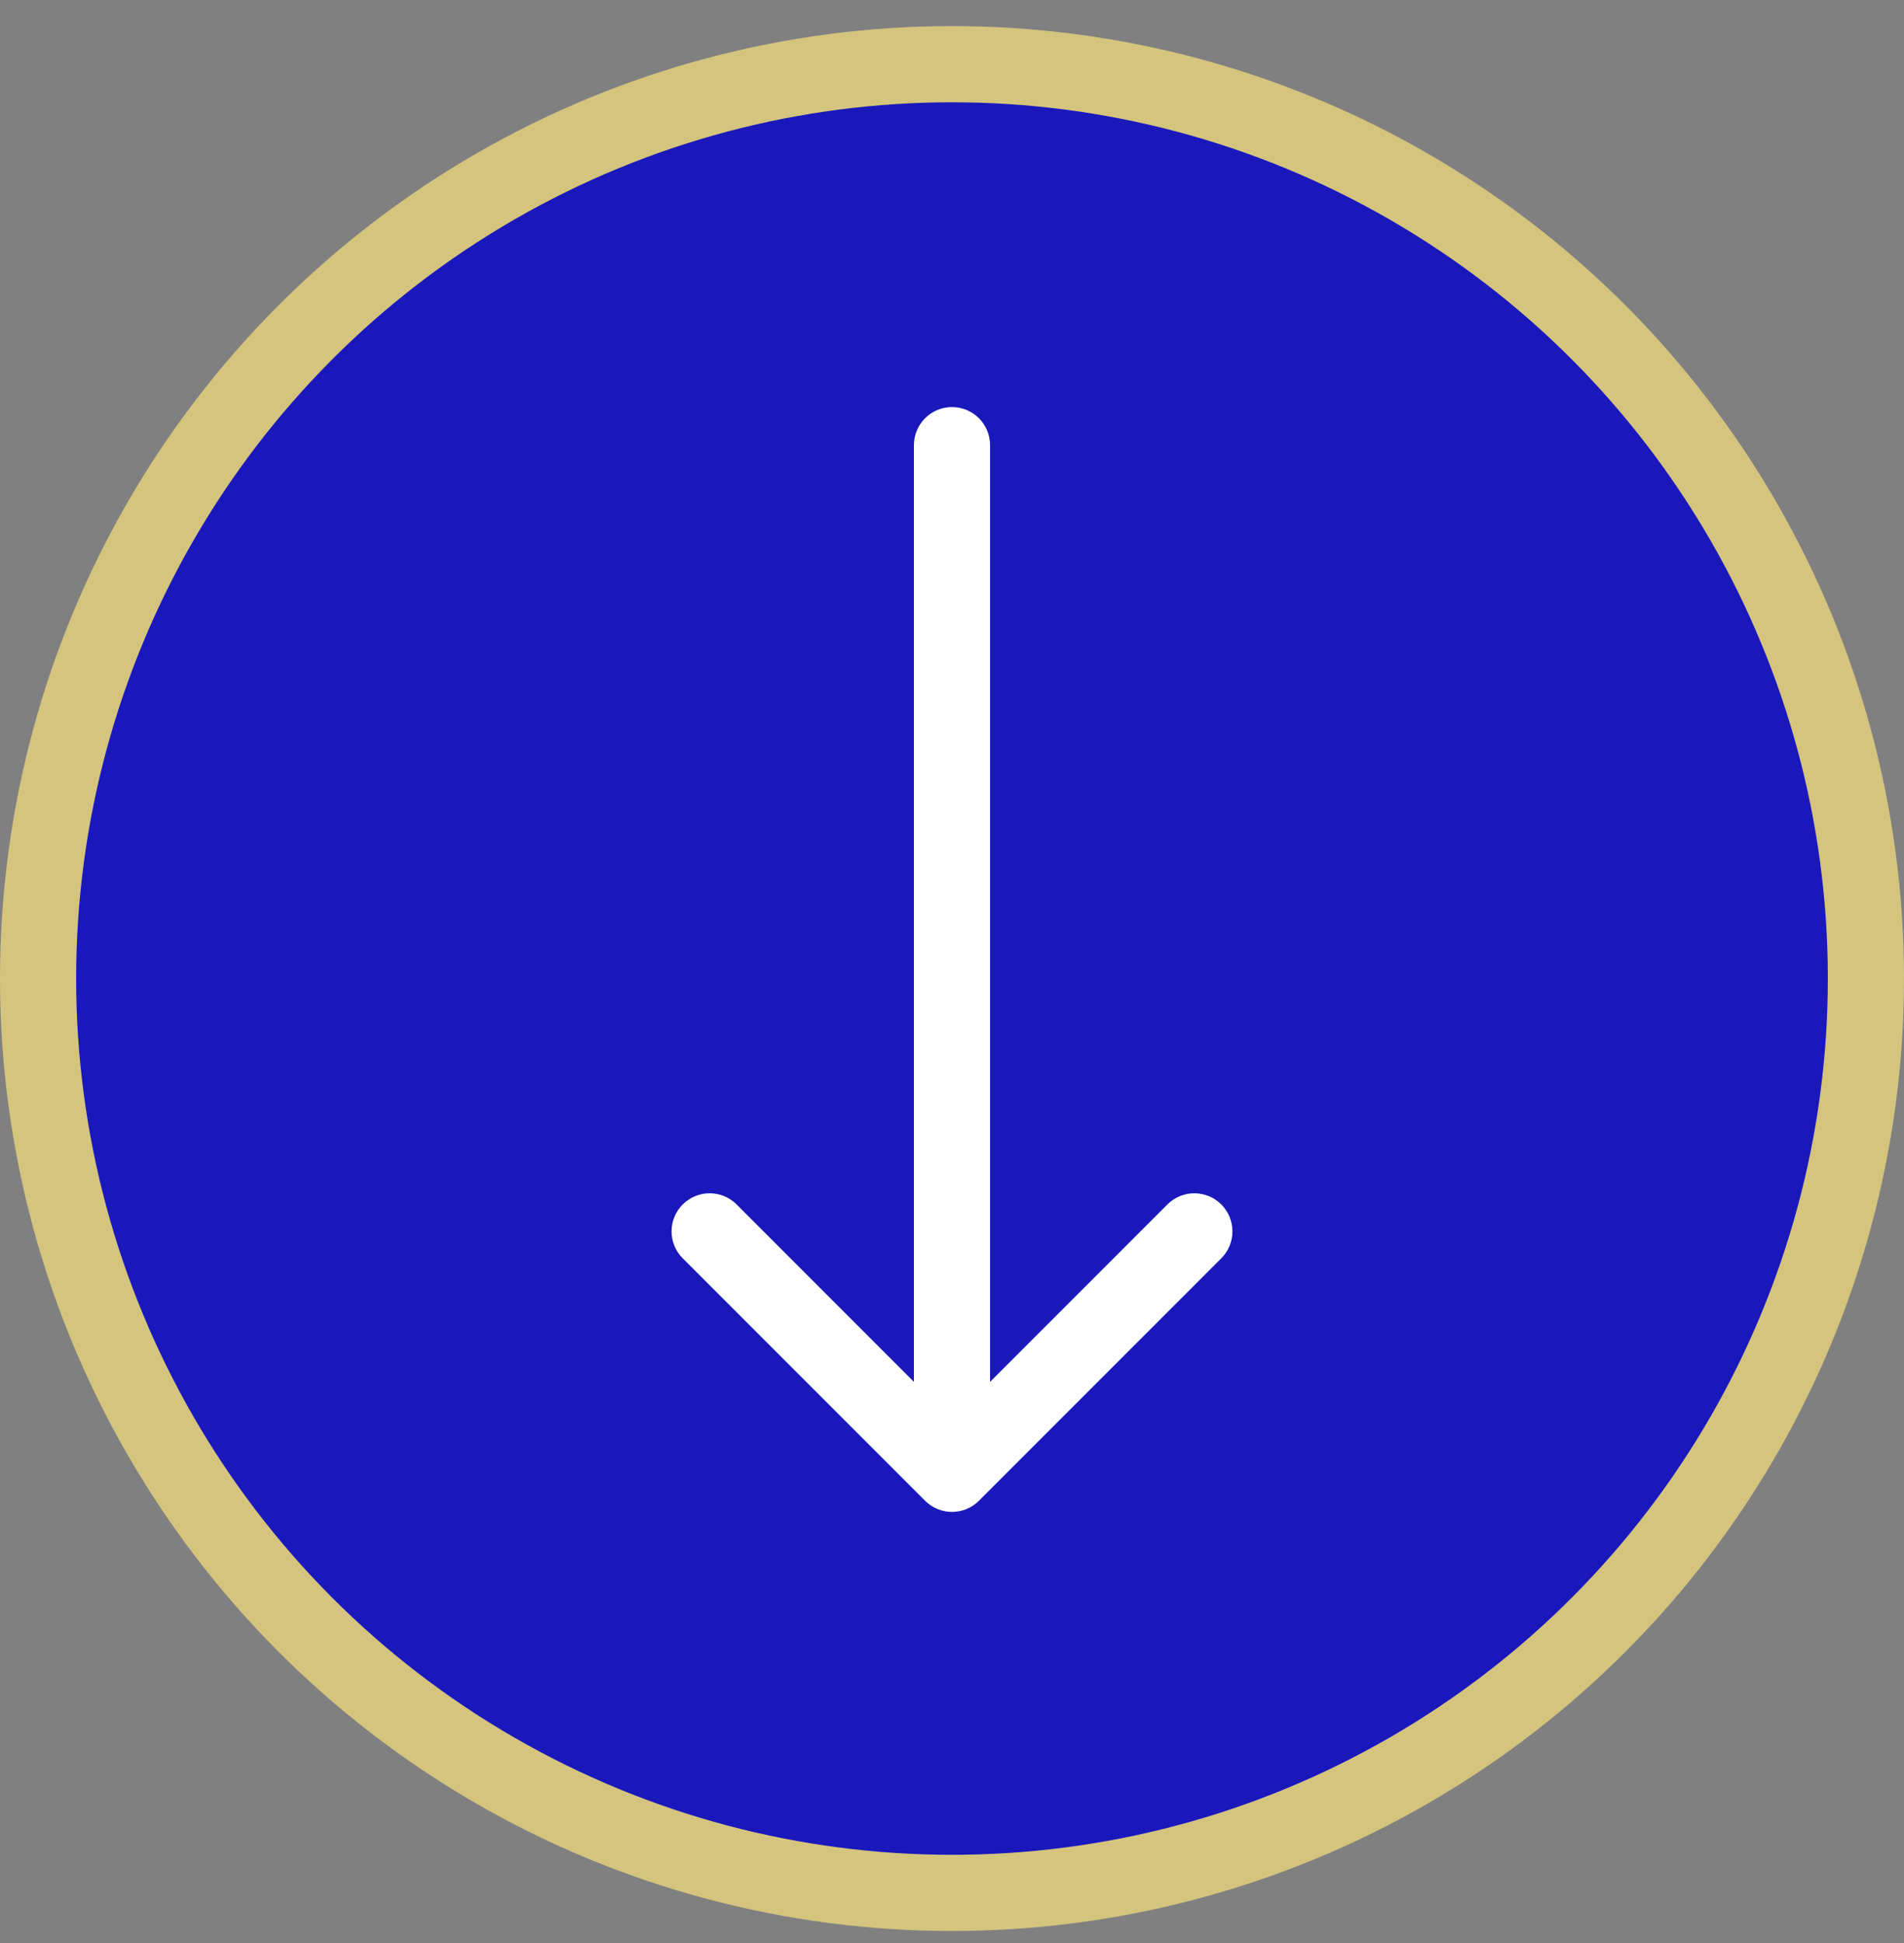 <svg width="50" height="51" viewBox="0 0 50 51" fill="none" xmlns="http://www.w3.org/2000/svg">
<rect x="0" y="0" width="50" height="51" fill="#808080" stroke="none"/>
<circle cx="25" cy="25.685" r="24" fill="#1A18BB" stroke="#D4C47E" stroke-width="2"/>
<path d="M26 11.685C26 11.133 25.552 10.685 25 10.685C24.448 10.685 24 11.133 24 11.685L25 11.685L26 11.685ZM24.293 39.392C24.683 39.783 25.317 39.783 25.707 39.392L32.071 33.029C32.462 32.638 32.462 32.005 32.071 31.614C31.68 31.224 31.047 31.224 30.657 31.614L25 37.271L19.343 31.614C18.953 31.224 18.32 31.224 17.929 31.614C17.538 32.005 17.538 32.638 17.929 33.028L24.293 39.392ZM25 11.685L24 11.685L24 38.685L25 38.685L26 38.685L26 11.685L25 11.685Z" fill="white"/>
</svg>
